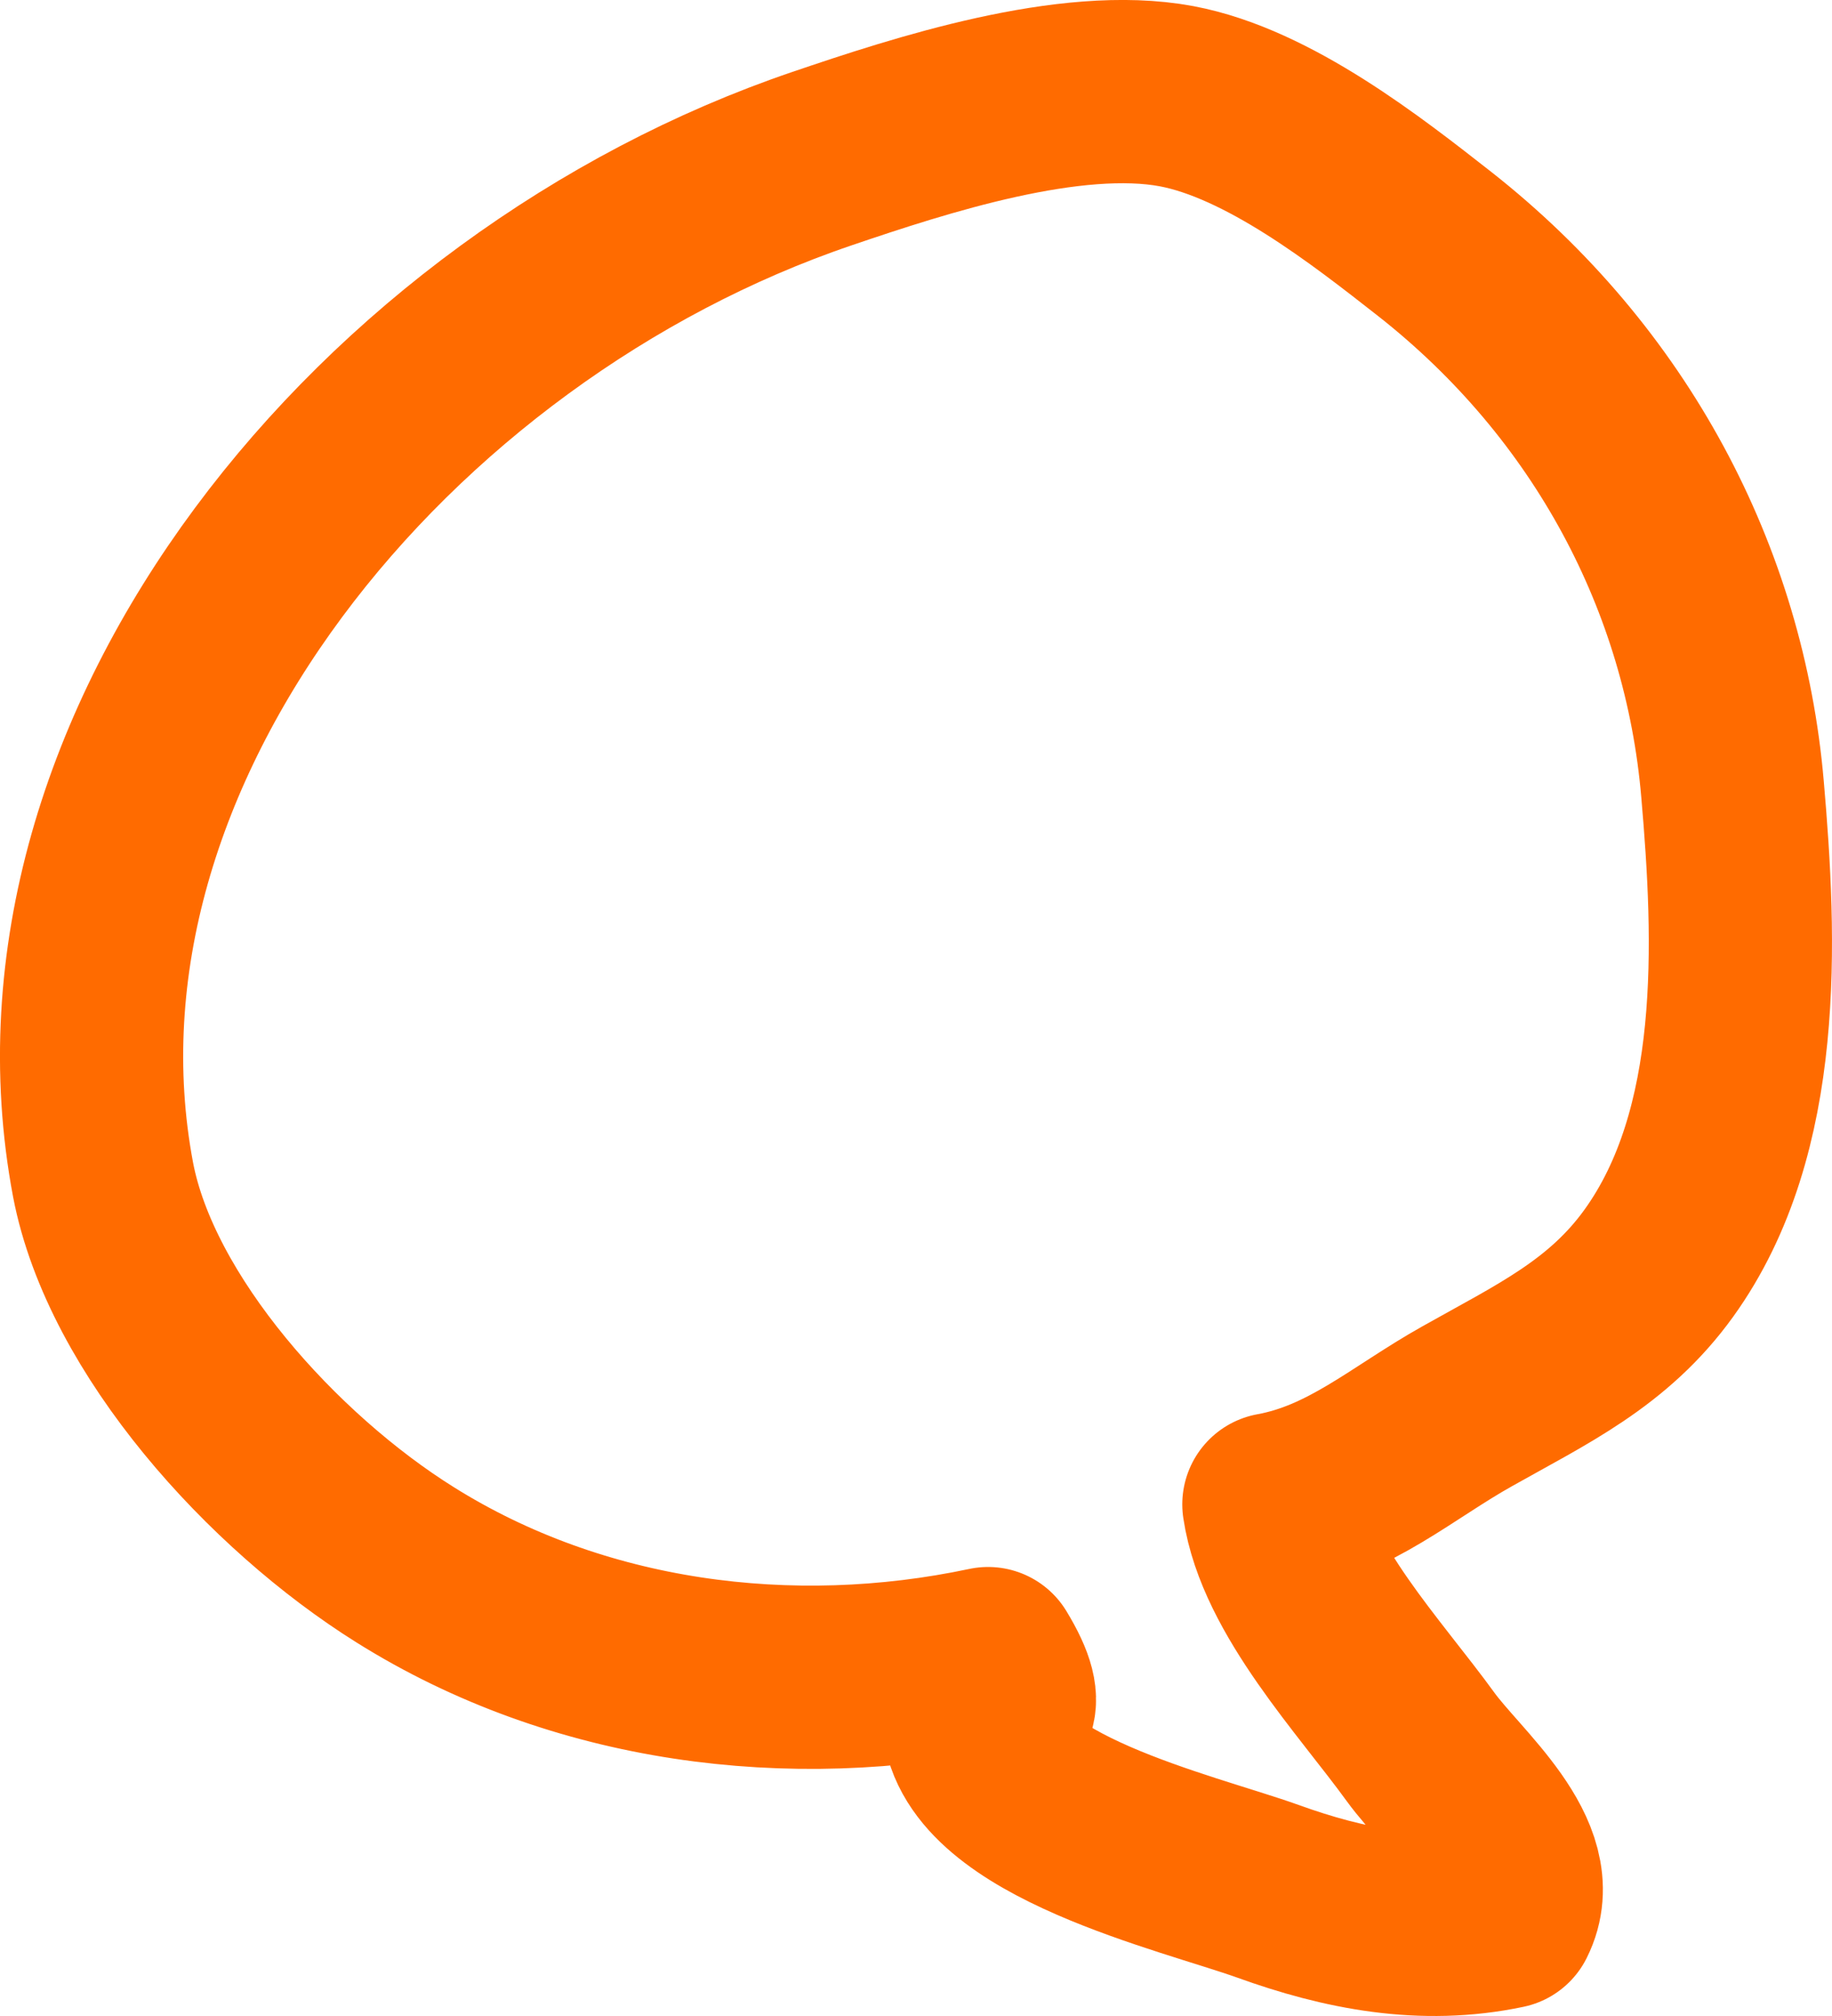 <svg width="20" height="22" viewBox="0 0 20 22" fill="none" xmlns="http://www.w3.org/2000/svg">
<path d="M10.787 18.1C8.631 18.557 6.304 18.256 4.421 17.075C2.98 16.174 1.429 14.465 1.125 12.873C0.235 8.155 4.217 3.346 8.974 1.731C10.05 1.365 11.684 0.833 12.845 1.05C13.85 1.239 14.925 2.085 15.662 2.662C17.588 4.176 18.718 6.323 18.914 8.612C19.057 10.259 19.147 12.344 18.11 13.784C17.556 14.553 16.834 14.886 16.016 15.347C15.308 15.743 14.74 16.265 13.907 16.417C14.043 17.338 14.958 18.304 15.508 19.063C15.866 19.556 16.756 20.266 16.427 20.921C15.533 21.109 14.675 20.94 13.842 20.639C12.953 20.321 10.715 19.815 10.629 18.768C10.887 18.732 11.151 18.7 10.787 18.1Z" stroke="#FF6B00" stroke-width="2" stroke-miterlimit="10" stroke-linecap="round" stroke-linejoin="round"/>
</svg>

